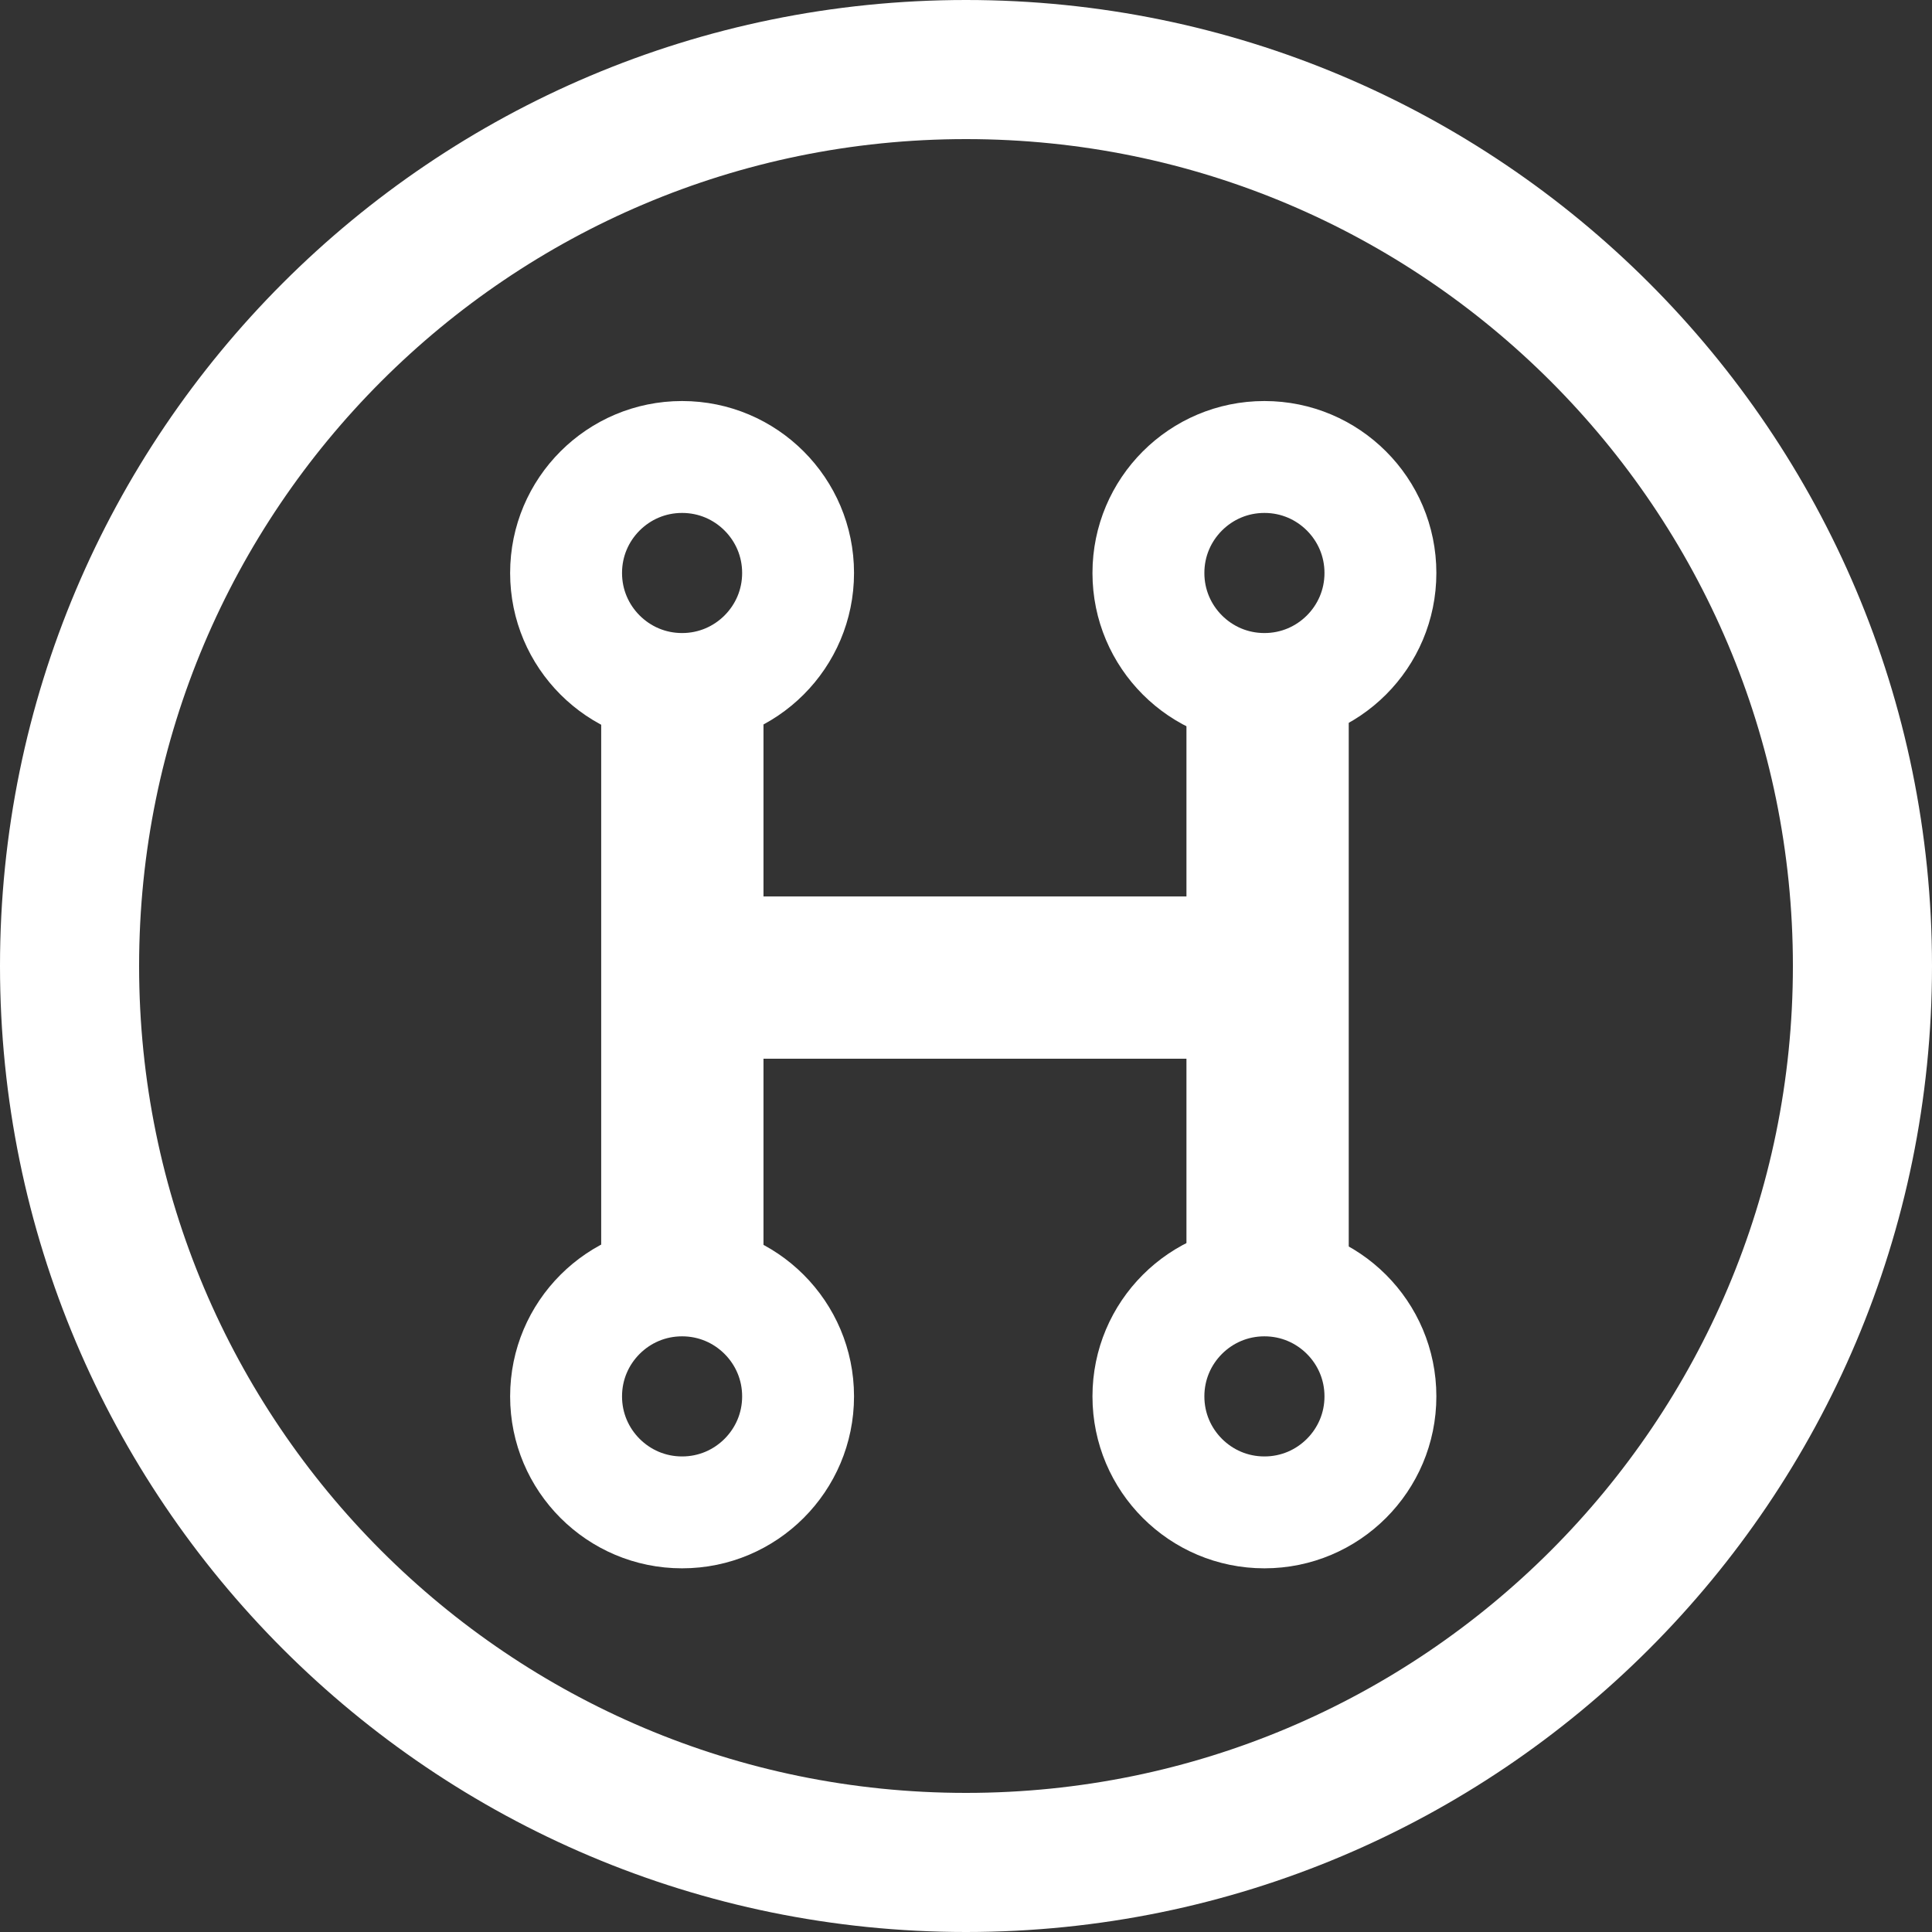 <svg xmlns="http://www.w3.org/2000/svg" xmlns:xlink="http://www.w3.org/1999/xlink" width="500" zoomAndPan="magnify" viewBox="0 0 375 375" height="500" preserveAspectRatio="xMidYMid meet" version="1.2"><rect x="0" y="0" width="375" height="375" fill="#333333" stroke="none"/><defs><clipPath id="f7cd17b6a3"><path d="M 187.5 0 C 83.945 0 0 83.945 0 187.5 C 0 291.055 83.945 375 187.5 375 C 291.055 375 375 291.055 375 187.5 C 375 83.945 291.055 0 187.5 0 Z M 187.5 0 "/></clipPath><clipPath id="c342fc663a"><path d="M 99.016 77.84 L 165.766 77.84 L 165.766 144.59 L 99.016 144.59 Z M 99.016 77.84 "/></clipPath><clipPath id="1f06d80e4d"><path d="M 132.391 77.84 C 113.957 77.84 99.016 92.781 99.016 111.215 C 99.016 129.645 113.957 144.59 132.391 144.59 C 150.82 144.59 165.766 129.645 165.766 111.215 C 165.766 92.781 150.82 77.84 132.391 77.84 Z M 132.391 77.84 "/></clipPath><clipPath id="427798879e"><path d="M 212.047 77.84 L 278.797 77.84 L 278.797 144.59 L 212.047 144.59 Z M 212.047 77.84 "/></clipPath><clipPath id="2108ec91a6"><path d="M 245.422 77.84 C 226.988 77.84 212.047 92.781 212.047 111.215 C 212.047 129.645 226.988 144.59 245.422 144.59 C 263.855 144.59 278.797 129.645 278.797 111.215 C 278.797 92.781 263.855 77.84 245.422 77.84 Z M 245.422 77.84 "/></clipPath><clipPath id="2768f10cab"><path d="M 212.047 237.66 L 278.797 237.66 L 278.797 304.41 L 212.047 304.41 Z M 212.047 237.66 "/></clipPath><clipPath id="0dedf1f0f2"><path d="M 245.422 237.66 C 226.988 237.66 212.047 252.602 212.047 271.035 C 212.047 289.465 226.988 304.41 245.422 304.41 C 263.855 304.41 278.797 289.465 278.797 271.035 C 278.797 252.602 263.855 237.66 245.422 237.66 Z M 245.422 237.66 "/></clipPath><clipPath id="07926c080c"><path d="M 99.016 237.66 L 165.766 237.66 L 165.766 304.41 L 99.016 304.41 Z M 99.016 237.66 "/></clipPath><clipPath id="a0b9e51052"><path d="M 132.391 237.66 C 113.957 237.66 99.016 252.602 99.016 271.035 C 99.016 289.465 113.957 304.41 132.391 304.41 C 150.82 304.41 165.766 289.465 165.766 271.035 C 165.766 252.602 150.82 237.66 132.391 237.66 Z M 132.391 237.66 "/></clipPath></defs><g id="d83b3cef89"><g clip-rule="nonzero" clip-path="url(#f7cd17b6a3)"><path style="fill:none;stroke-width:72;stroke-linecap:butt;stroke-linejoin:miter;stroke:#ffffff;stroke-opacity:1;stroke-miterlimit:4;" d="M 250 0 C 111.927 0 -0 111.927 -0 250 C -0 388.073 111.927 500 250 500 C 388.073 500 500 388.073 500 250 C 500 111.927 388.073 0 250 0 Z M 250 0 " transform="matrix(0.75,0,0,0.75,0,0)"/></g><path style="fill:none;stroke-width:42;stroke-linecap:butt;stroke-linejoin:miter;stroke:#ffffff;stroke-opacity:1;stroke-miterlimit:4;" d="M -0.002 21.001 L 154.597 21.001 " transform="matrix(0,-0.75,0.75,0,116.691,251.745)"/><path style="fill:none;stroke-width:42;stroke-linecap:butt;stroke-linejoin:miter;stroke:#ffffff;stroke-opacity:1;stroke-miterlimit:4;" d="M -0 20.999 L 154.594 20.999 " transform="matrix(0,-0.75,0.75,0,230.29,247.265)"/><path style="fill:none;stroke-width:42;stroke-linecap:butt;stroke-linejoin:miter;stroke:#ffffff;stroke-opacity:1;stroke-miterlimit:4;" d="M -0 20.998 L 154.593 20.998 " transform="matrix(-0.75,-0,0,-0.75,245.472,205.494)"/><g clip-rule="nonzero" clip-path="url(#c342fc663a)"><g clip-rule="nonzero" clip-path="url(#1f06d80e4d)"><path style="fill:none;stroke-width:58;stroke-linecap:butt;stroke-linejoin:miter;stroke:#ffffff;stroke-opacity:1;stroke-miterlimit:4;" d="M 44.564 0.001 C 19.951 0.001 0.002 19.951 0.002 44.564 C 0.002 69.171 19.951 89.126 44.564 89.126 C 69.171 89.126 89.127 69.171 89.127 44.564 C 89.127 19.951 69.171 0.001 44.564 0.001 Z M 44.564 0.001 " transform="matrix(0.749,0,0,0.749,99.014,77.839)"/></g></g><g clip-rule="nonzero" clip-path="url(#427798879e)"><g clip-rule="nonzero" clip-path="url(#2108ec91a6)"><path style="fill:none;stroke-width:58;stroke-linecap:butt;stroke-linejoin:miter;stroke:#ffffff;stroke-opacity:1;stroke-miterlimit:4;" d="M 44.563 0.001 C 19.951 0.001 0.001 19.951 0.001 44.564 C 0.001 69.171 19.951 89.126 44.563 89.126 C 69.176 89.126 89.126 69.171 89.126 44.564 C 89.126 19.951 69.176 0.001 44.563 0.001 Z M 44.563 0.001 " transform="matrix(0.749,0,0,0.749,212.046,77.839)"/></g></g><g clip-rule="nonzero" clip-path="url(#2768f10cab)"><g clip-rule="nonzero" clip-path="url(#0dedf1f0f2)"><path style="fill:none;stroke-width:58;stroke-linecap:butt;stroke-linejoin:miter;stroke:#ffffff;stroke-opacity:1;stroke-miterlimit:4;" d="M 44.563 0.002 C 19.951 0.002 0.001 19.951 0.001 44.564 C 0.001 69.171 19.951 89.127 44.563 89.127 C 69.176 89.127 89.126 69.171 89.126 44.564 C 89.126 19.951 69.176 0.002 44.563 0.002 Z M 44.563 0.002 " transform="matrix(0.749,0,0,0.749,212.046,237.659)"/></g></g><g clip-rule="nonzero" clip-path="url(#07926c080c)"><g clip-rule="nonzero" clip-path="url(#a0b9e51052)"><path style="fill:none;stroke-width:58;stroke-linecap:butt;stroke-linejoin:miter;stroke:#ffffff;stroke-opacity:1;stroke-miterlimit:4;" d="M 44.564 0.002 C 19.951 0.002 0.002 19.951 0.002 44.564 C 0.002 69.171 19.951 89.127 44.564 89.127 C 69.171 89.127 89.127 69.171 89.127 44.564 C 89.127 19.951 69.171 0.002 44.564 0.002 Z M 44.564 0.002 " transform="matrix(0.749,0,0,0.749,99.014,237.659)"/></g></g></g></svg>